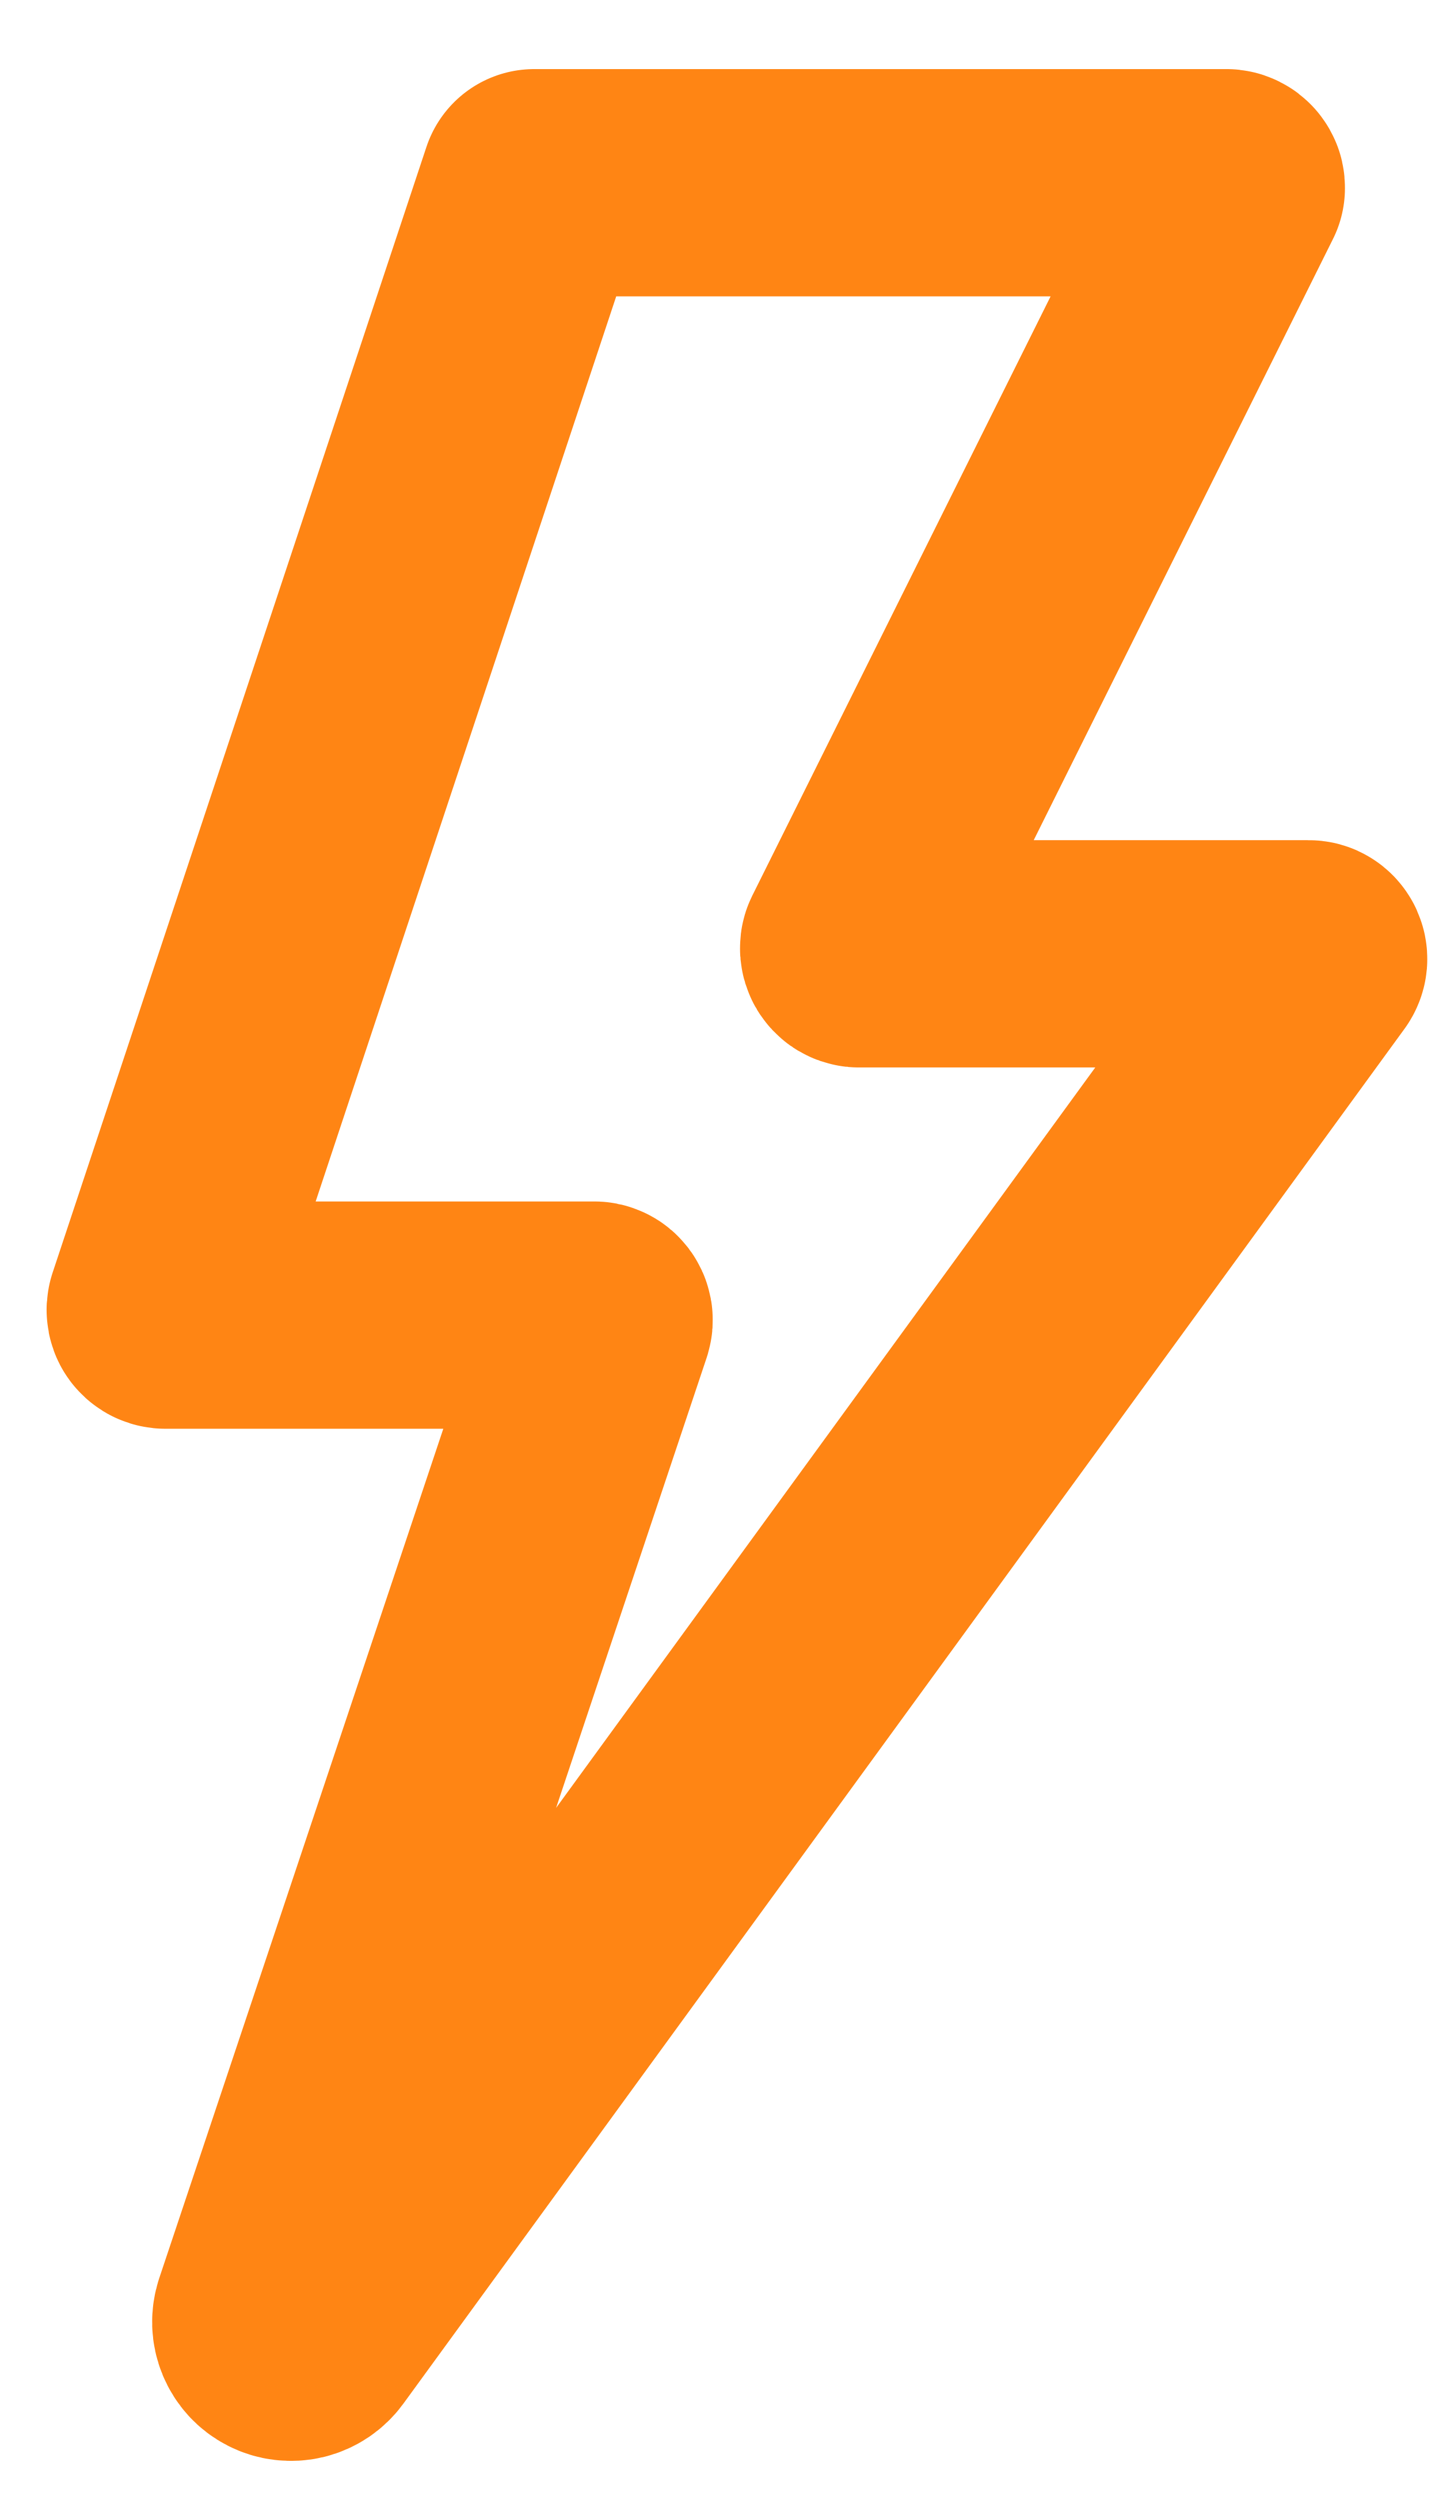 <svg width="19" height="33" viewBox="0 0 19 33" fill="none" xmlns="http://www.w3.org/2000/svg">
<path d="M16.198 2.412H7.054L2.118 17.272C2.115 17.282 2.114 17.292 2.116 17.302C2.118 17.312 2.121 17.322 2.127 17.33C2.133 17.338 2.141 17.345 2.149 17.35C2.158 17.355 2.168 17.358 2.178 17.359H7.841C7.852 17.358 7.862 17.36 7.872 17.365C7.882 17.369 7.89 17.376 7.897 17.385C7.903 17.393 7.908 17.403 7.91 17.414C7.912 17.424 7.911 17.435 7.908 17.445L3.526 30.544C3.501 30.62 3.503 30.702 3.534 30.776C3.564 30.85 3.619 30.91 3.69 30.946C3.761 30.983 3.843 30.992 3.92 30.974C3.998 30.955 4.066 30.909 4.113 30.845L17.332 12.697C17.339 12.687 17.344 12.675 17.345 12.663C17.346 12.65 17.343 12.638 17.338 12.627C17.332 12.616 17.324 12.606 17.313 12.6C17.303 12.593 17.291 12.59 17.278 12.59H11.336C11.325 12.589 11.314 12.585 11.304 12.579C11.295 12.573 11.287 12.564 11.281 12.555C11.275 12.545 11.272 12.534 11.271 12.523C11.27 12.512 11.271 12.5 11.276 12.49L16.258 2.485C16.259 2.477 16.258 2.468 16.256 2.459C16.253 2.451 16.249 2.443 16.243 2.436C16.238 2.429 16.231 2.424 16.223 2.42C16.215 2.416 16.207 2.413 16.198 2.412Z" stroke="#FF8514" stroke-width="3" stroke-linejoin="round"/>
</svg>
